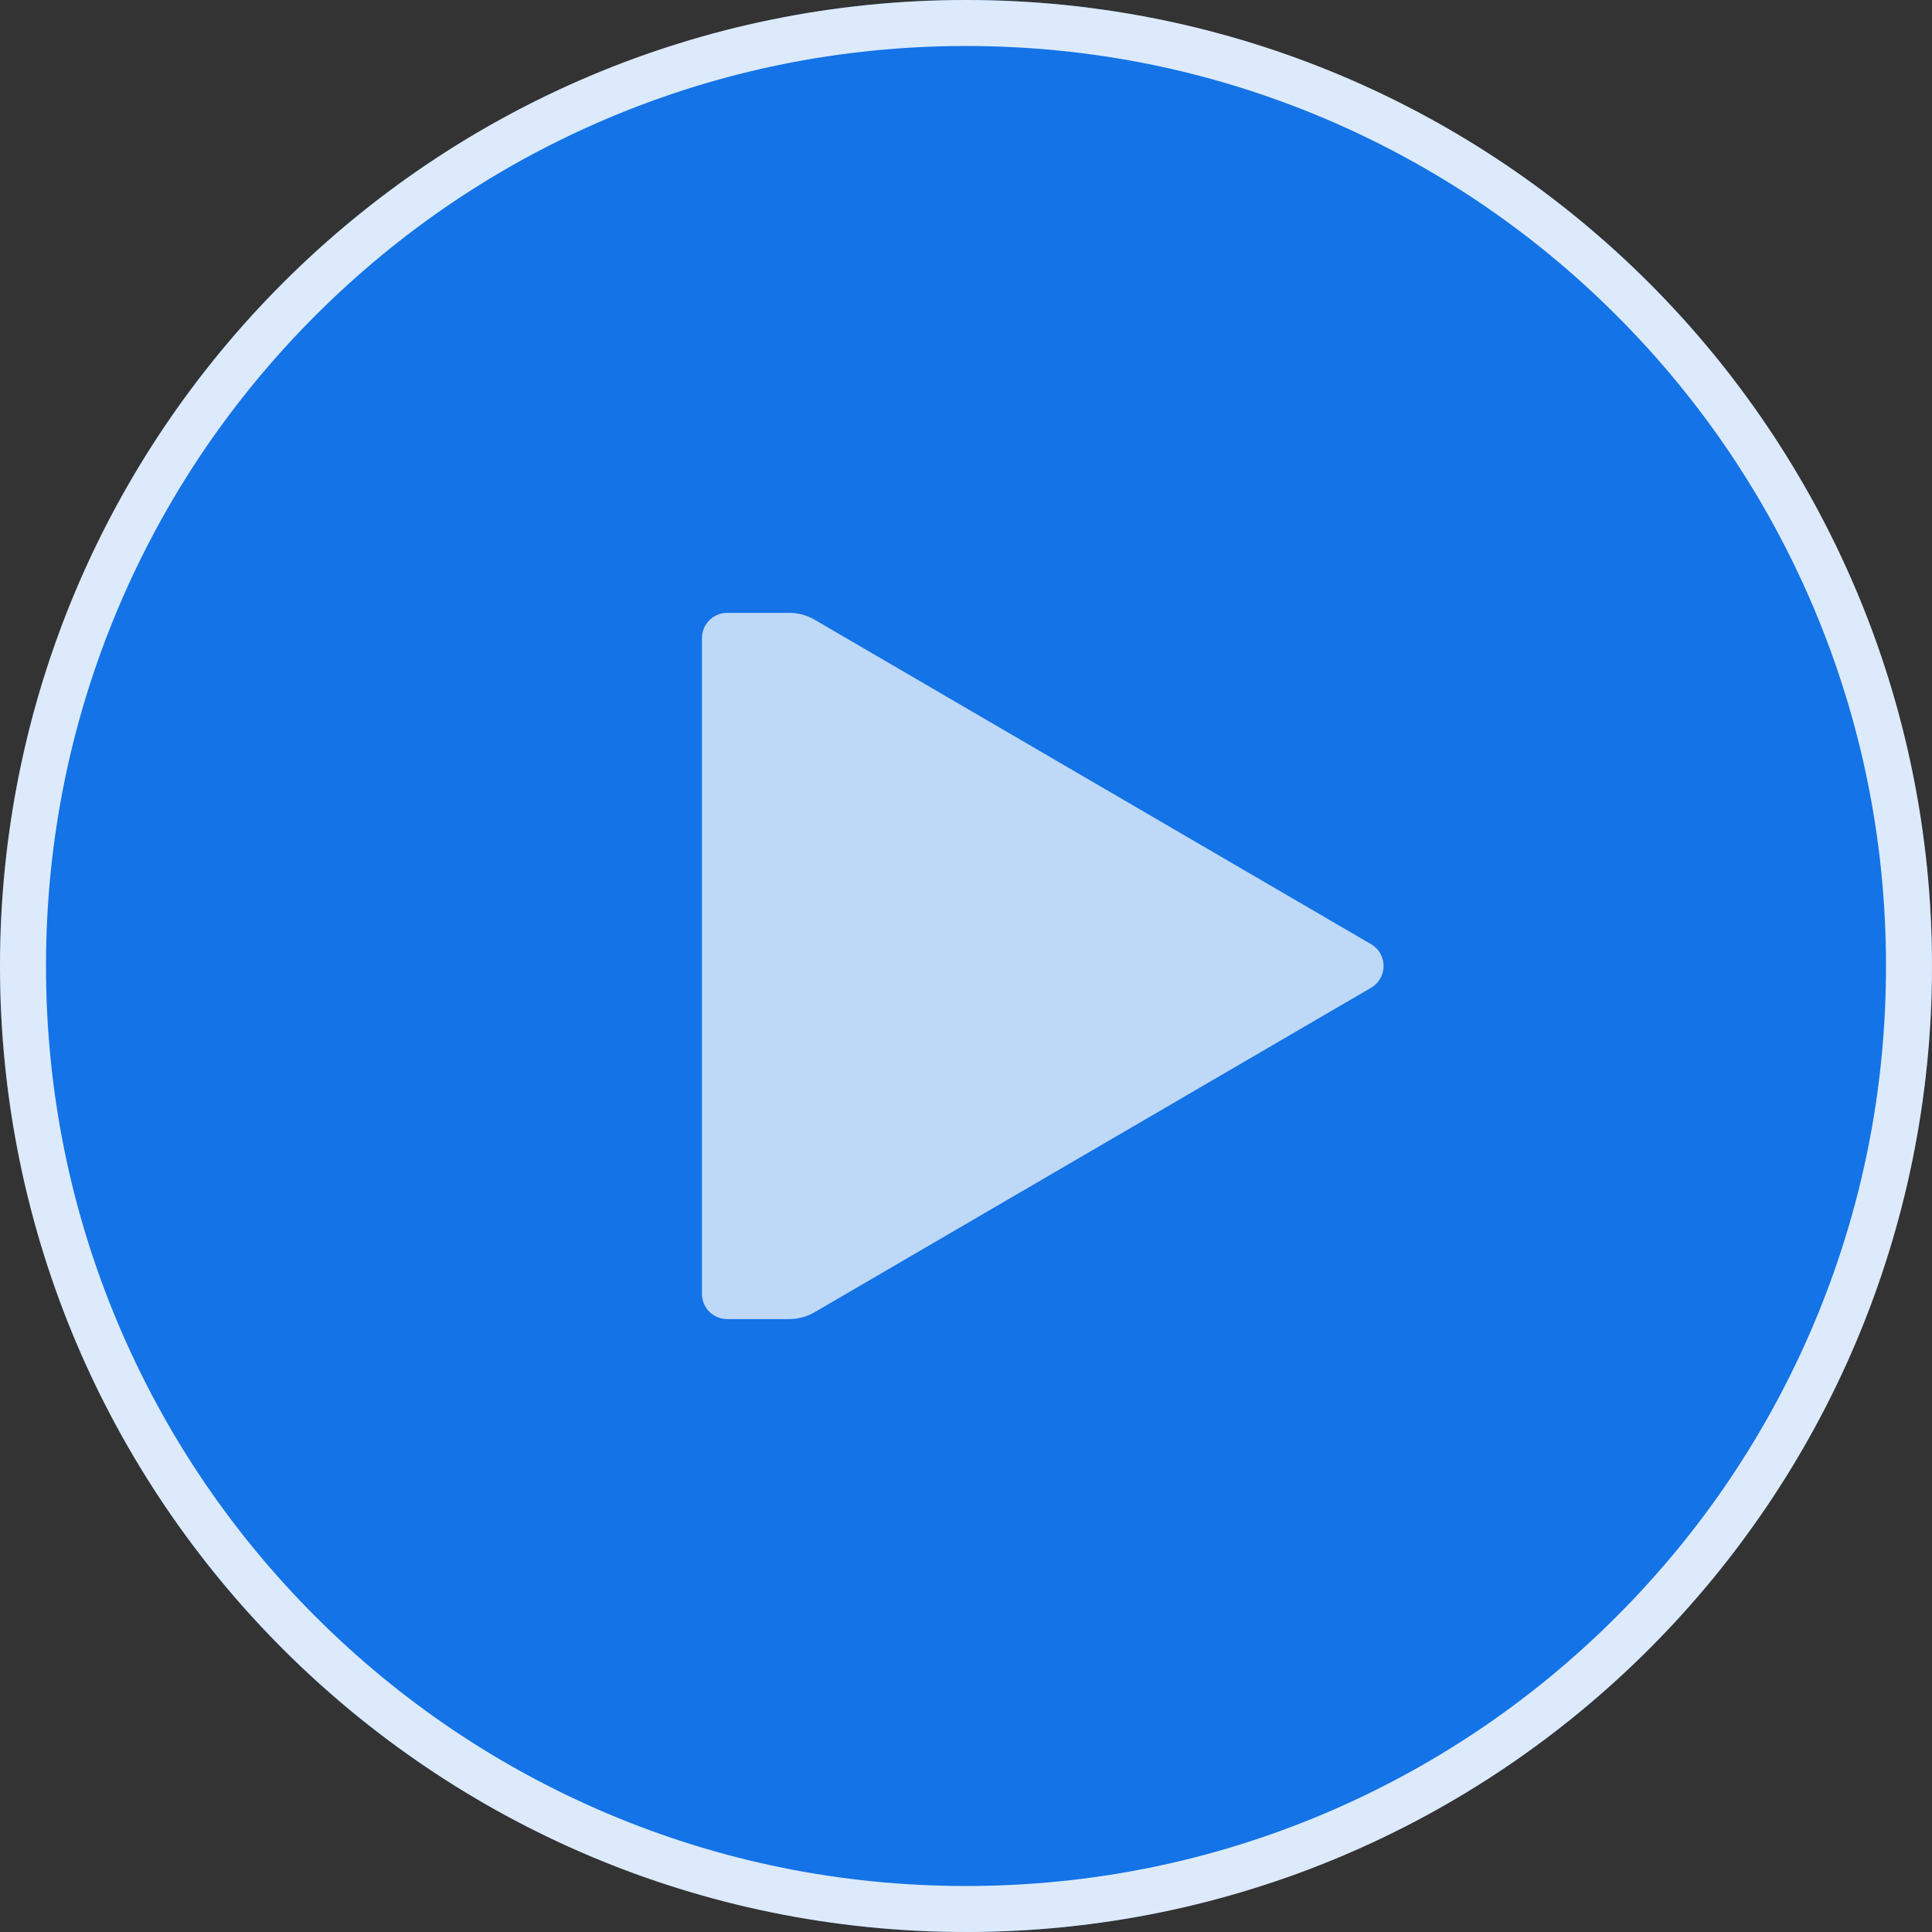 <svg width="42" height="42" viewBox="0 0 42 42" fill="none" xmlns="http://www.w3.org/2000/svg">
<rect x="0" y="0" width="42" height="42" fill="#333333" stroke="none"/>
<path d="M21 0C25.153 0 29.213 1.232 32.667 3.539C36.12 5.847 38.812 9.126 40.401 12.964C41.991 16.801 42.407 21.023 41.596 25.097C40.786 29.171 38.786 32.912 35.849 35.849C32.912 38.786 29.171 40.786 25.097 41.596C21.023 42.407 16.801 41.991 12.964 40.401C9.126 38.812 5.847 36.12 3.539 32.667C1.232 29.213 0 25.153 0 21C0 15.431 2.212 10.089 6.151 6.151C10.089 2.212 15.431 0 21 0V0Z" fill="#1473E6"/>
<path d="M21 1C18.3 1 15.681 1.529 13.215 2.571C10.834 3.579 8.695 5.021 6.858 6.858C5.021 8.695 3.579 10.834 2.571 13.215C1.529 15.681 1 18.3 1 21C1 23.7 1.529 26.32 2.571 28.785C3.579 31.166 5.021 33.305 6.858 35.142C8.695 36.979 10.834 38.421 13.215 39.429C15.681 40.471 18.3 41 21 41C23.7 41 26.32 40.471 28.785 39.429C31.166 38.421 33.305 36.979 35.142 35.142C36.979 33.305 38.421 31.166 39.429 28.785C40.471 26.32 41 23.7 41 21C41 18.3 40.471 15.681 39.429 13.215C38.421 10.834 36.979 8.695 35.142 6.858C33.305 5.021 31.166 3.579 28.785 2.571C26.32 1.529 23.7 1 21 1ZM21 0C32.598 0 42 9.402 42 21C42 32.598 32.598 42 21 42C9.402 42 0 32.598 0 21C0 9.402 9.402 0 21 0Z" fill="white" fill-opacity="0.85"/>
<g opacity="0.85">
<path opacity="0.85" d="M17.16 13.323H15.808C15.663 13.323 15.523 13.381 15.421 13.483C15.318 13.586 15.26 13.726 15.26 13.871V28.128C15.26 28.273 15.318 28.413 15.421 28.515C15.523 28.618 15.663 28.676 15.808 28.676H17.16C17.352 28.675 17.541 28.624 17.708 28.527L29.808 21.472C29.89 21.424 29.959 21.355 30.006 21.272C30.053 21.189 30.078 21.095 30.078 21C30.078 20.904 30.053 20.81 30.006 20.727C29.959 20.644 29.89 20.575 29.808 20.527L17.709 13.472C17.542 13.375 17.353 13.324 17.16 13.323V13.323Z" fill="white"/>
</g>
</svg>
